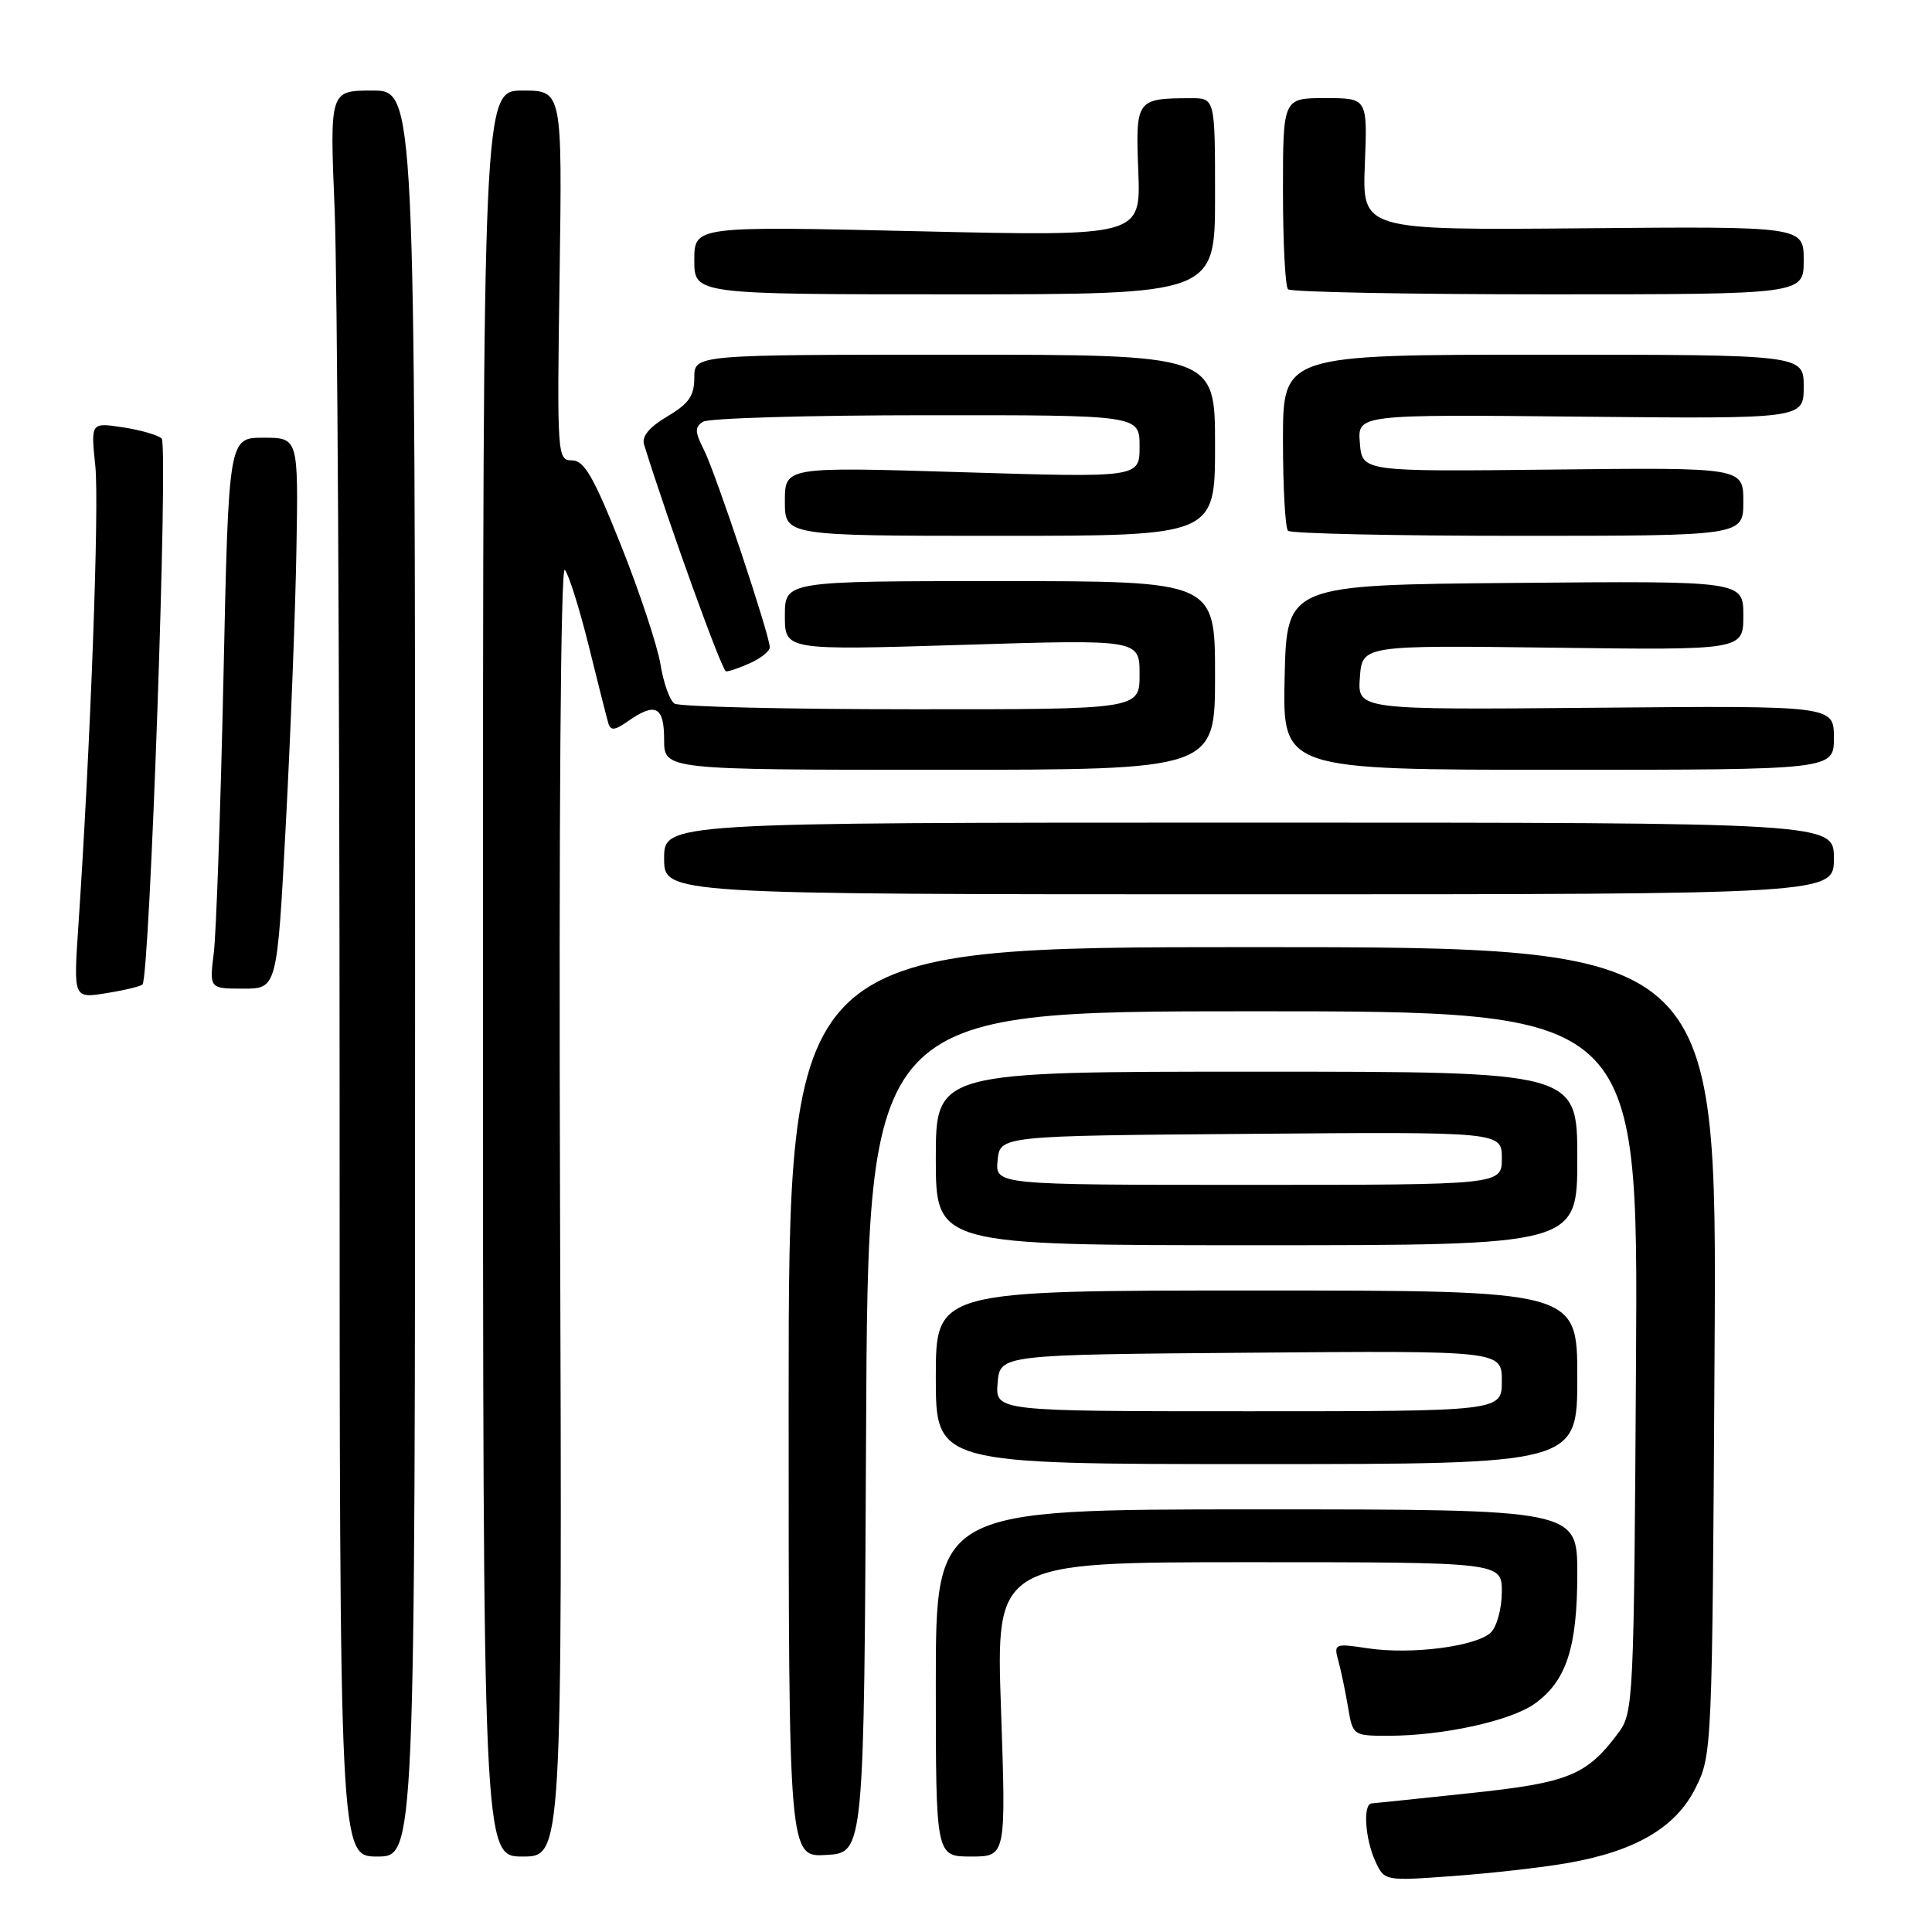 <?xml version="1.0" encoding="UTF-8" standalone="no"?>
<!DOCTYPE svg PUBLIC "-//W3C//DTD SVG 1.1//EN" "http://www.w3.org/Graphics/SVG/1.1/DTD/svg11.dtd" >
<svg xmlns="http://www.w3.org/2000/svg" xmlns:xlink="http://www.w3.org/1999/xlink" version="1.1" viewBox="0 0 256 256">
 <g >
 <path fill="currentColor"
d=" M 207.50 246.90 C 216.63 245.34 222.03 242.20 224.66 236.93 C 226.86 232.55 226.88 231.92 227.19 179.00 C 227.51 125.50 227.51 125.50 166.00 125.50 C 104.50 125.50 104.50 125.50 104.50 185.79 C 104.50 246.09 104.50 246.09 109.50 245.79 C 114.50 245.50 114.50 245.50 114.76 189.75 C 115.02 134.00 115.02 134.00 166.04 134.00 C 217.06 134.00 217.06 134.00 216.78 180.43 C 216.51 225.53 216.44 226.93 214.44 229.62 C 210.23 235.26 207.86 236.22 194.81 237.60 C 188.04 238.32 182.16 238.93 181.75 238.96 C 180.58 239.02 180.87 243.61 182.22 246.58 C 183.44 249.25 183.44 249.25 192.47 248.59 C 197.44 248.23 204.20 247.47 207.50 246.90 Z  M 55.00 129.00 C 55.00 12.00 55.00 12.00 49.34 12.00 C 43.69 12.00 43.69 12.00 44.34 27.75 C 44.70 36.41 44.99 89.06 45.00 144.75 C 45.00 246.00 45.00 246.00 50.00 246.00 C 55.00 246.00 55.00 246.00 55.00 129.00 Z  M 74.21 160.26 C 74.04 108.33 74.29 74.91 74.84 75.51 C 75.34 76.06 76.76 80.55 77.99 85.50 C 79.21 90.45 80.39 95.09 80.60 95.81 C 80.90 96.85 81.45 96.80 83.21 95.56 C 86.85 93.01 88.00 93.60 88.00 98.00 C 88.00 102.00 88.00 102.00 124.50 102.00 C 161.00 102.00 161.00 102.00 161.00 89.50 C 161.00 77.00 161.00 77.00 132.50 77.00 C 104.00 77.00 104.00 77.00 104.00 81.59 C 104.00 86.17 104.00 86.17 127.50 85.45 C 151.00 84.72 151.00 84.72 151.00 89.36 C 151.00 94.00 151.00 94.00 120.75 93.98 C 104.11 93.98 89.99 93.64 89.37 93.23 C 88.75 92.83 87.91 90.47 87.51 88.00 C 87.10 85.53 84.75 78.44 82.28 72.25 C 78.66 63.17 77.41 61.00 75.79 61.00 C 73.84 61.00 73.80 60.44 74.15 36.50 C 74.50 12.00 74.50 12.00 69.25 12.00 C 64.00 12.00 64.00 12.00 64.00 129.00 C 64.00 246.00 64.00 246.00 69.25 246.00 C 74.50 246.00 74.50 246.00 74.21 160.26 Z  M 132.64 226.50 C 131.96 207.00 131.96 207.00 165.48 207.00 C 199.00 207.00 199.00 207.00 199.00 210.93 C 199.00 213.09 198.35 215.50 197.57 216.29 C 195.70 218.15 187.05 219.28 181.25 218.41 C 176.81 217.74 176.71 217.79 177.35 220.11 C 177.71 221.43 178.28 224.19 178.63 226.25 C 179.25 229.96 179.30 230.00 183.94 230.00 C 191.16 230.00 200.14 228.04 203.34 225.76 C 207.54 222.77 209.00 218.32 209.00 208.53 C 209.00 200.00 209.00 200.00 166.50 200.00 C 124.00 200.00 124.00 200.00 124.00 223.00 C 124.00 246.00 124.00 246.00 128.66 246.00 C 133.31 246.00 133.31 246.00 132.64 226.50 Z  M 209.00 182.50 C 209.00 171.00 209.00 171.00 166.50 171.00 C 124.00 171.00 124.00 171.00 124.00 182.50 C 124.00 194.00 124.00 194.00 166.50 194.00 C 209.00 194.00 209.00 194.00 209.00 182.50 Z  M 209.00 153.50 C 209.00 142.00 209.00 142.00 166.50 142.00 C 124.00 142.00 124.00 142.00 124.00 153.50 C 124.00 165.00 124.00 165.00 166.50 165.00 C 209.00 165.00 209.00 165.00 209.00 153.50 Z  M 18.88 130.45 C 19.85 129.49 22.32 58.93 21.42 58.10 C 20.92 57.64 18.59 56.97 16.26 56.62 C 12.03 55.98 12.03 55.98 12.63 61.74 C 13.17 66.94 12.00 98.74 10.37 122.90 C 9.74 132.30 9.74 132.30 14.08 131.60 C 16.47 131.22 18.63 130.70 18.88 130.45 Z  M 37.87 109.25 C 38.51 97.29 39.14 80.86 39.28 72.75 C 39.53 58.00 39.53 58.00 34.91 58.00 C 30.29 58.00 30.29 58.00 29.61 89.75 C 29.23 107.21 28.65 123.64 28.33 126.25 C 27.74 131.00 27.74 131.00 32.23 131.00 C 36.72 131.00 36.72 131.00 37.87 109.25 Z  M 243.00 113.75 C 243.00 109.00 243.00 109.00 165.50 109.00 C 88.00 109.00 88.00 109.00 88.00 113.75 C 88.00 118.50 88.00 118.50 165.50 118.50 C 243.00 118.50 243.00 118.50 243.00 113.75 Z  M 243.00 97.75 C 243.00 93.50 243.00 93.50 211.44 93.78 C 179.88 94.06 179.88 94.06 180.19 89.78 C 180.50 85.50 180.50 85.50 205.75 85.82 C 231.00 86.15 231.00 86.15 231.00 81.56 C 231.00 76.97 231.00 76.97 200.75 77.24 C 170.50 77.50 170.50 77.50 170.22 89.75 C 169.94 102.00 169.94 102.00 206.47 102.00 C 243.00 102.00 243.00 102.00 243.00 97.75 Z  M 99.45 87.84 C 100.85 87.20 102.00 86.27 102.00 85.77 C 102.00 84.19 94.81 62.63 93.28 59.62 C 92.06 57.22 92.04 56.59 93.16 55.88 C 93.90 55.41 107.21 55.02 122.75 55.02 C 151.00 55.00 151.00 55.00 151.00 59.15 C 151.00 63.29 151.00 63.29 127.50 62.57 C 104.00 61.85 104.00 61.85 104.00 66.43 C 104.00 71.00 104.00 71.00 132.50 71.00 C 161.00 71.00 161.00 71.00 161.00 59.00 C 161.00 47.00 161.00 47.00 126.50 47.00 C 92.00 47.00 92.00 47.00 92.00 50.03 C 92.00 52.45 91.28 53.49 88.42 55.18 C 86.04 56.59 85.01 57.83 85.34 58.90 C 88.62 69.43 95.66 88.92 96.20 88.96 C 96.59 88.98 98.05 88.48 99.45 87.84 Z  M 231.00 66.47 C 231.00 61.94 231.00 61.94 205.75 62.22 C 180.50 62.50 180.50 62.50 180.19 58.71 C 179.87 54.91 179.87 54.91 209.44 55.21 C 239.00 55.50 239.00 55.50 239.00 51.25 C 239.00 47.00 239.00 47.00 204.50 47.00 C 170.00 47.00 170.00 47.00 170.00 58.33 C 170.00 64.57 170.30 69.97 170.67 70.33 C 171.03 70.70 184.76 71.00 201.17 71.00 C 231.00 71.00 231.00 71.00 231.00 66.47 Z  M 161.00 26.00 C 161.00 13.00 161.00 13.00 157.75 13.01 C 150.56 13.04 150.46 13.17 150.83 22.71 C 151.16 31.32 151.16 31.32 121.58 30.64 C 92.00 29.96 92.00 29.96 92.00 34.48 C 92.00 39.00 92.00 39.00 126.50 39.00 C 161.00 39.00 161.00 39.00 161.00 26.00 Z  M 239.00 34.50 C 239.00 29.99 239.00 29.99 209.75 30.25 C 180.50 30.50 180.50 30.50 180.85 21.75 C 181.20 13.00 181.20 13.00 175.60 13.00 C 170.00 13.00 170.00 13.00 170.00 25.33 C 170.00 32.12 170.30 37.97 170.67 38.33 C 171.03 38.70 186.56 39.00 205.17 39.00 C 239.00 39.00 239.00 39.00 239.00 34.50 Z  M 132.19 183.25 C 132.50 179.50 132.50 179.50 165.75 179.24 C 199.00 178.97 199.00 178.97 199.00 182.99 C 199.00 187.00 199.00 187.00 165.44 187.00 C 131.88 187.00 131.88 187.00 132.19 183.25 Z  M 132.19 153.75 C 132.50 150.50 132.50 150.50 165.75 150.24 C 199.00 149.97 199.00 149.97 199.00 153.49 C 199.00 157.00 199.00 157.00 165.44 157.00 C 131.87 157.00 131.87 157.00 132.19 153.75 Z "/>
</g>
</svg>